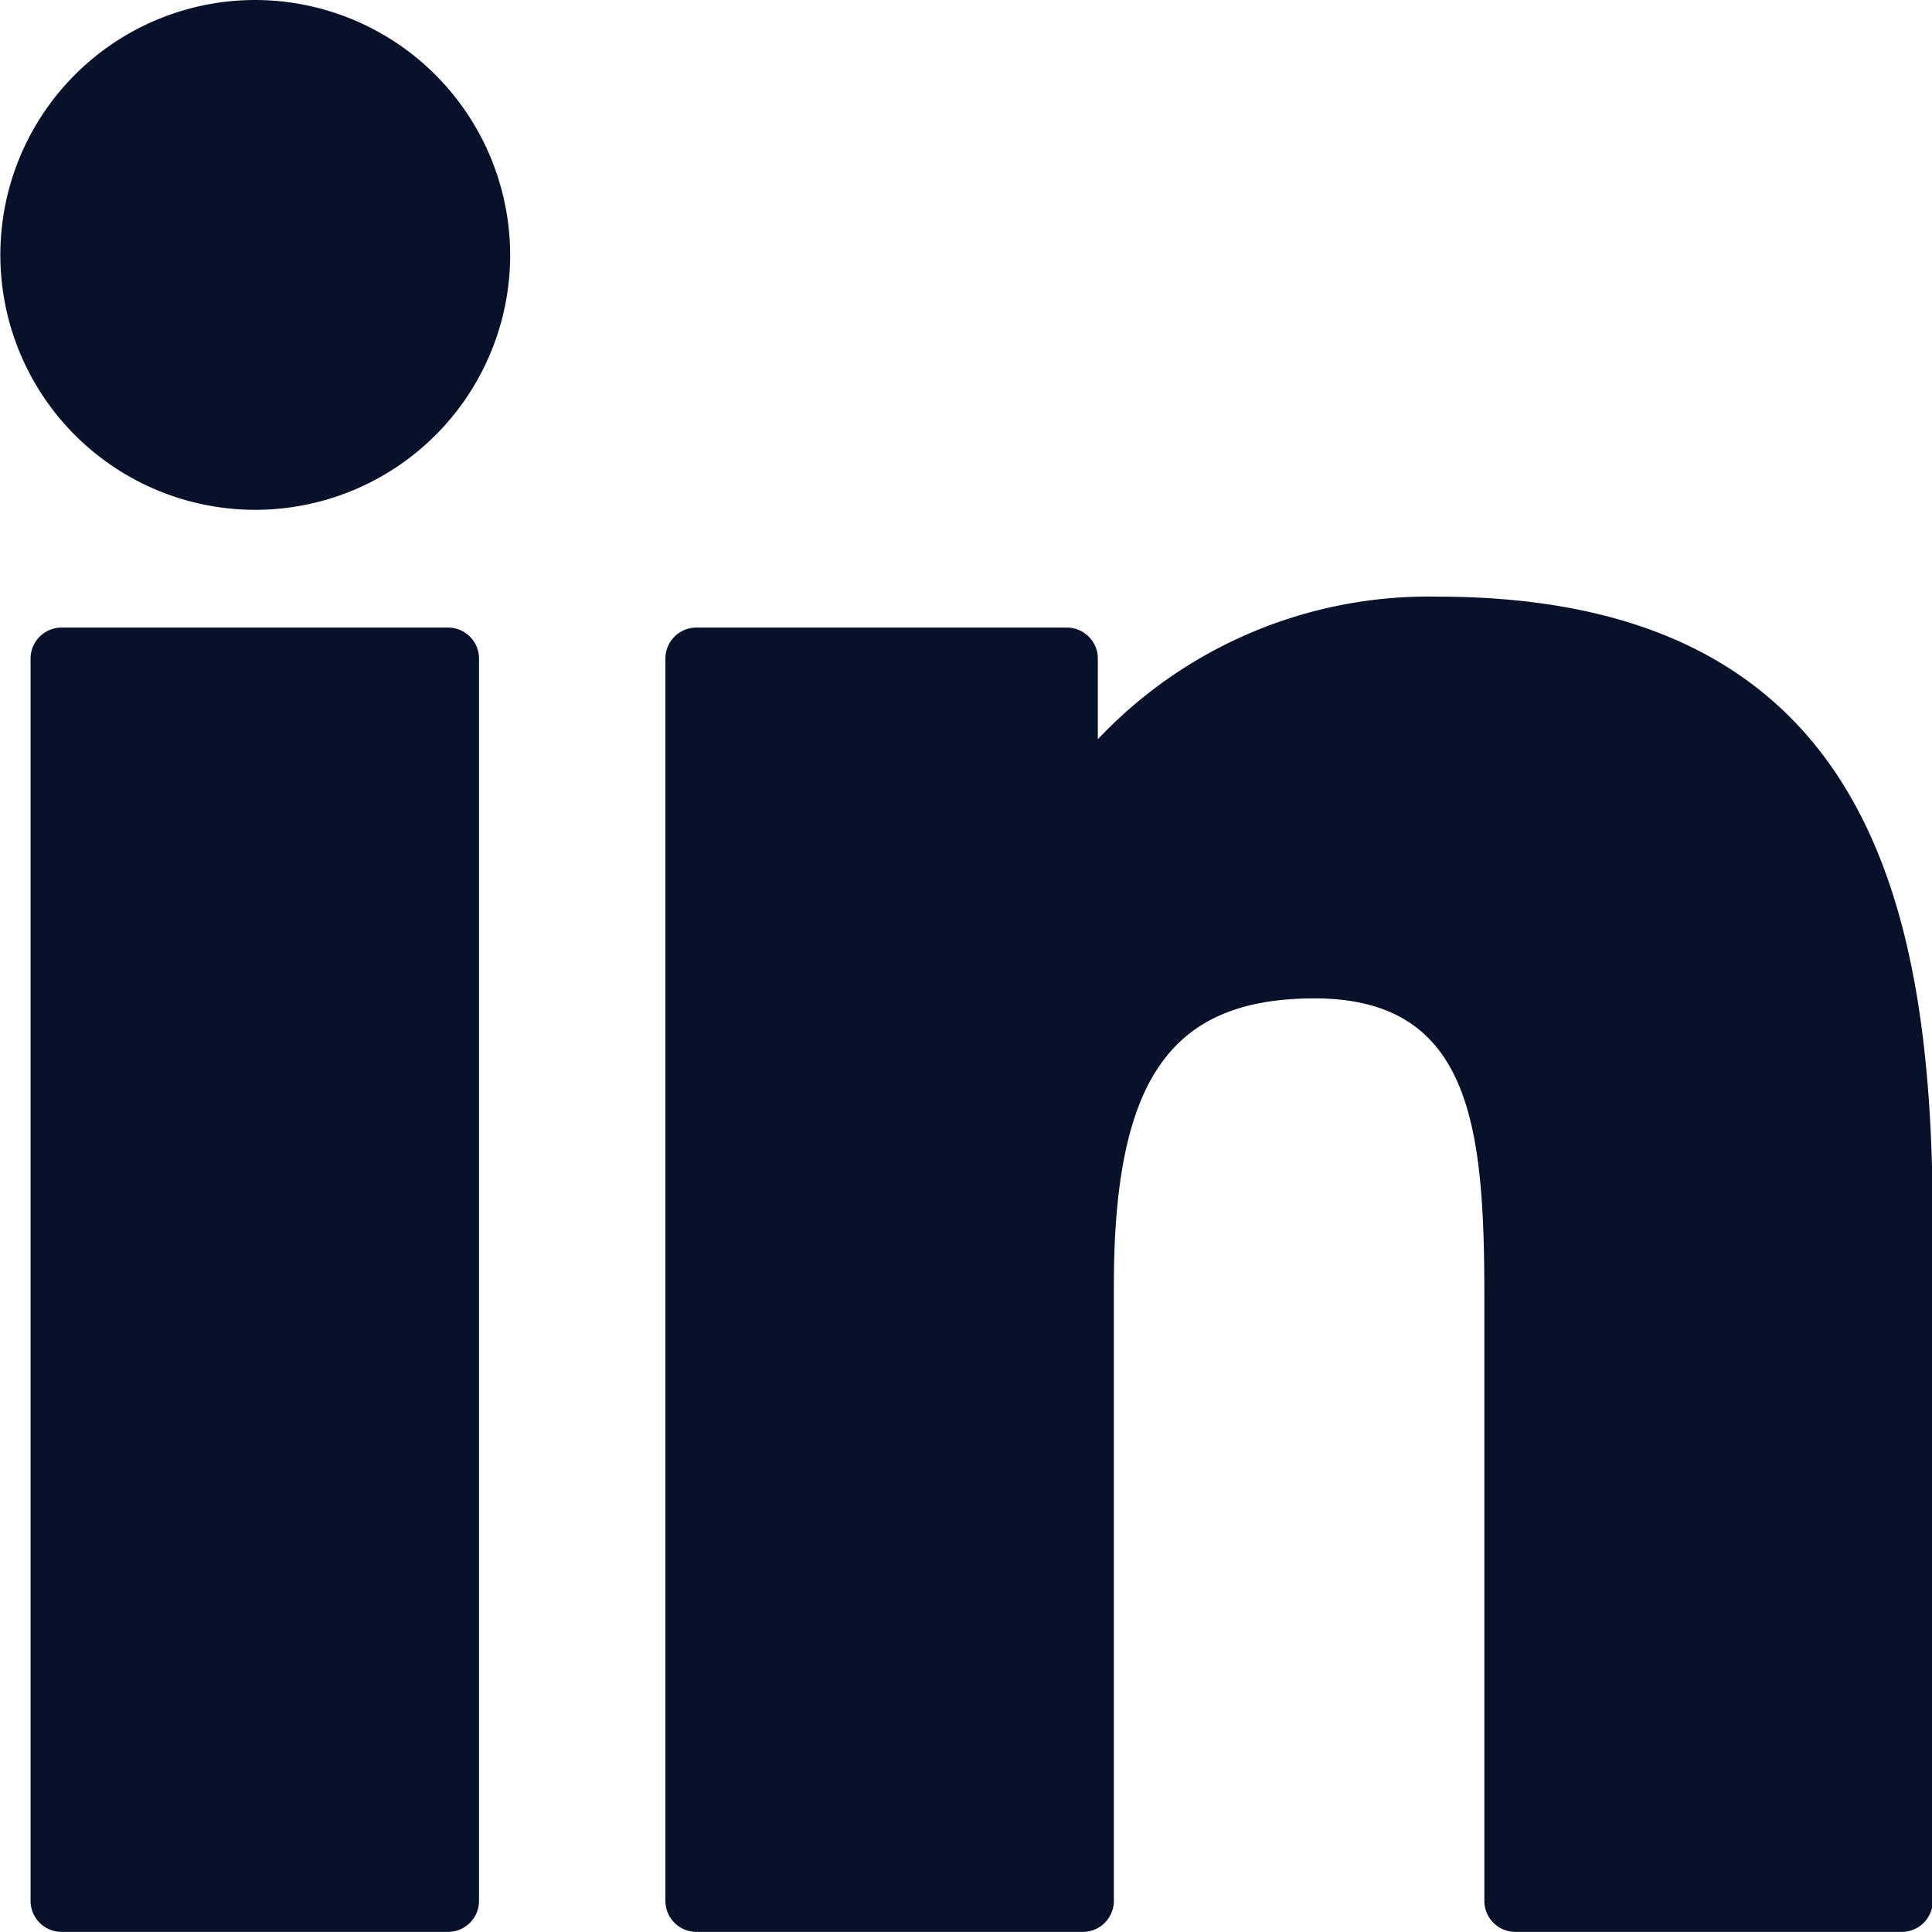 <svg xmlns="http://www.w3.org/2000/svg" width="17" height="17" viewBox="0 0 17 17">
    <defs>
        <style>
            .cls-1{fill:#071129}
        </style>
    </defs>
    <g id="linkedin" transform="translate(0 -.341)">
        <path id="XMLID_802_" d="M8.6 99.73H5.2a.273.273 0 0 0-.273.273v10.931a.273.273 0 0 0 .273.273h3.4a.273.273 0 0 0 .273-.273V100a.273.273 0 0 0-.273-.27z" class="cls-1" transform="translate(-4.658 -93.867)"/>
        <path id="XMLID_803_" d="M2.245.341a2.243 2.243 0 1 0 2.244 2.243A2.247 2.247 0 0 0 2.245.341z" class="cls-1"/>
        <path id="XMLID_804_" d="M112.971 94.761a4 4 0 0 0-2.99 1.255v-.71a.273.273 0 0 0-.273-.273h-3.259a.273.273 0 0 0-.273.273v10.931a.273.273 0 0 0 .273.273h3.4a.273.273 0 0 0 .273-.273v-5.408c0-1.823.5-2.533 1.766-2.533 1.384 0 1.494 1.138 1.494 2.626v5.315a.273.273 0 0 0 .273.273h3.4a.273.273 0 0 0 .273-.273v-6c-.008-2.706-.528-5.476-4.357-5.476z" class="cls-1" transform="translate(-100.321 -89.17)"/>
    </g>
</svg>
